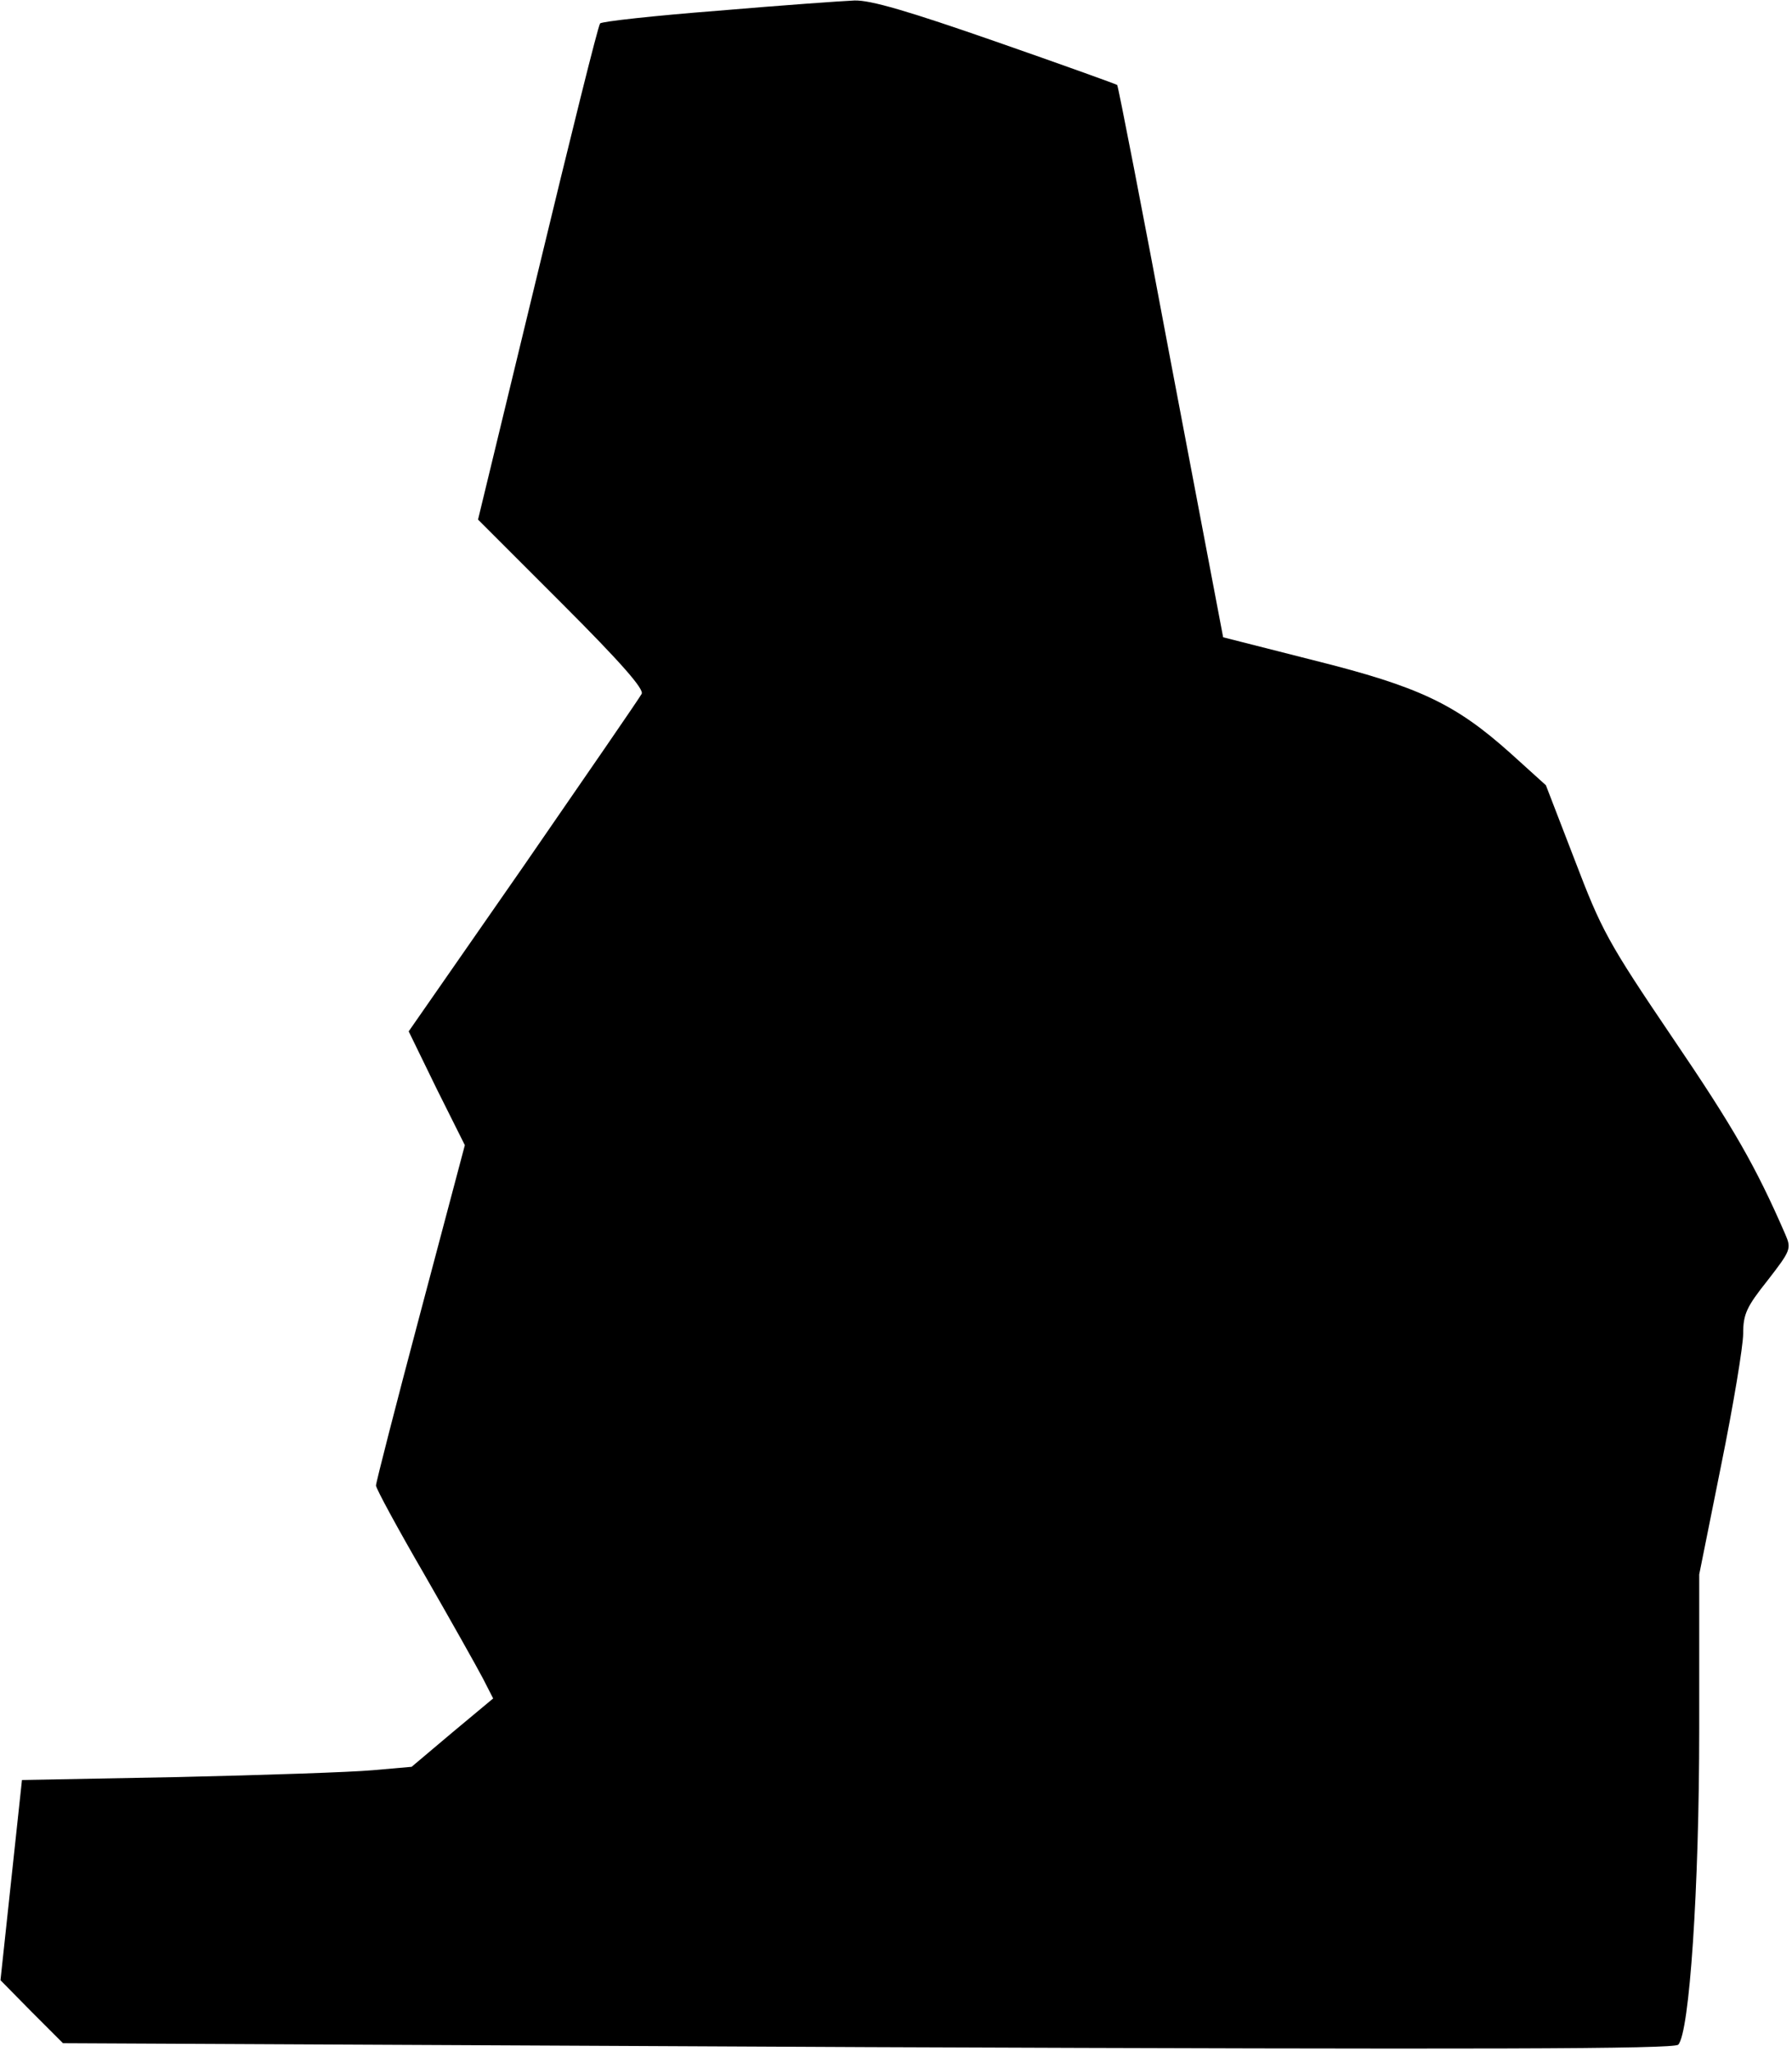 <?xml version="1.0" standalone="no"?>
<!DOCTYPE svg PUBLIC "-//W3C//DTD SVG 20010904//EN"
 "http://www.w3.org/TR/2001/REC-SVG-20010904/DTD/svg10.dtd">
<svg version="1.0" xmlns="http://www.w3.org/2000/svg"
 width="367pt" height="420pt" viewBox="0 0 367 420"
 preserveAspectRatio="xMidYMid meet">
<g transform="translate(0,420) scale(0.1,-0.1)"
fill="#000000" stroke="none">
<path fill="#000000" stroke="none" d="M1470 4178 c-129 -10 -238 -22 -241
-26 -4 -4 -61 -234 -128 -512 l-122 -504 172 -172 c122 -122 169 -176 163
-185 -4 -8 -113 -166 -242 -353 l-235 -338 57 -117 58 -116 -91 -343 c-50
-188 -91 -348 -91 -354 0 -6 45 -89 99 -182 54 -94 108 -190 120 -213 l21 -41
-84 -70 -83 -70 -80 -7 c-44 -4 -223 -10 -399 -14 l-319 -6 -22 -205 -22 -205
64 -65 64 -64 1648 -8 c1267 -5 1651 -4 1660 5 23 24 43 319 43 647 l0 316 45
224 c25 123 45 244 45 269 0 40 7 55 50 109 48 62 49 65 36 95 -60 138 -105
217 -230 401 -134 198 -146 221 -201 365 l-59 153 -73 66 c-113 101 -187 136
-403 190 l-185 47 -107 563 c-58 310 -108 566 -110 568 -3 2 -114 42 -249 89
-178 62 -256 85 -289 84 -25 -1 -151 -10 -280 -21z"/>
</g>
</svg>
